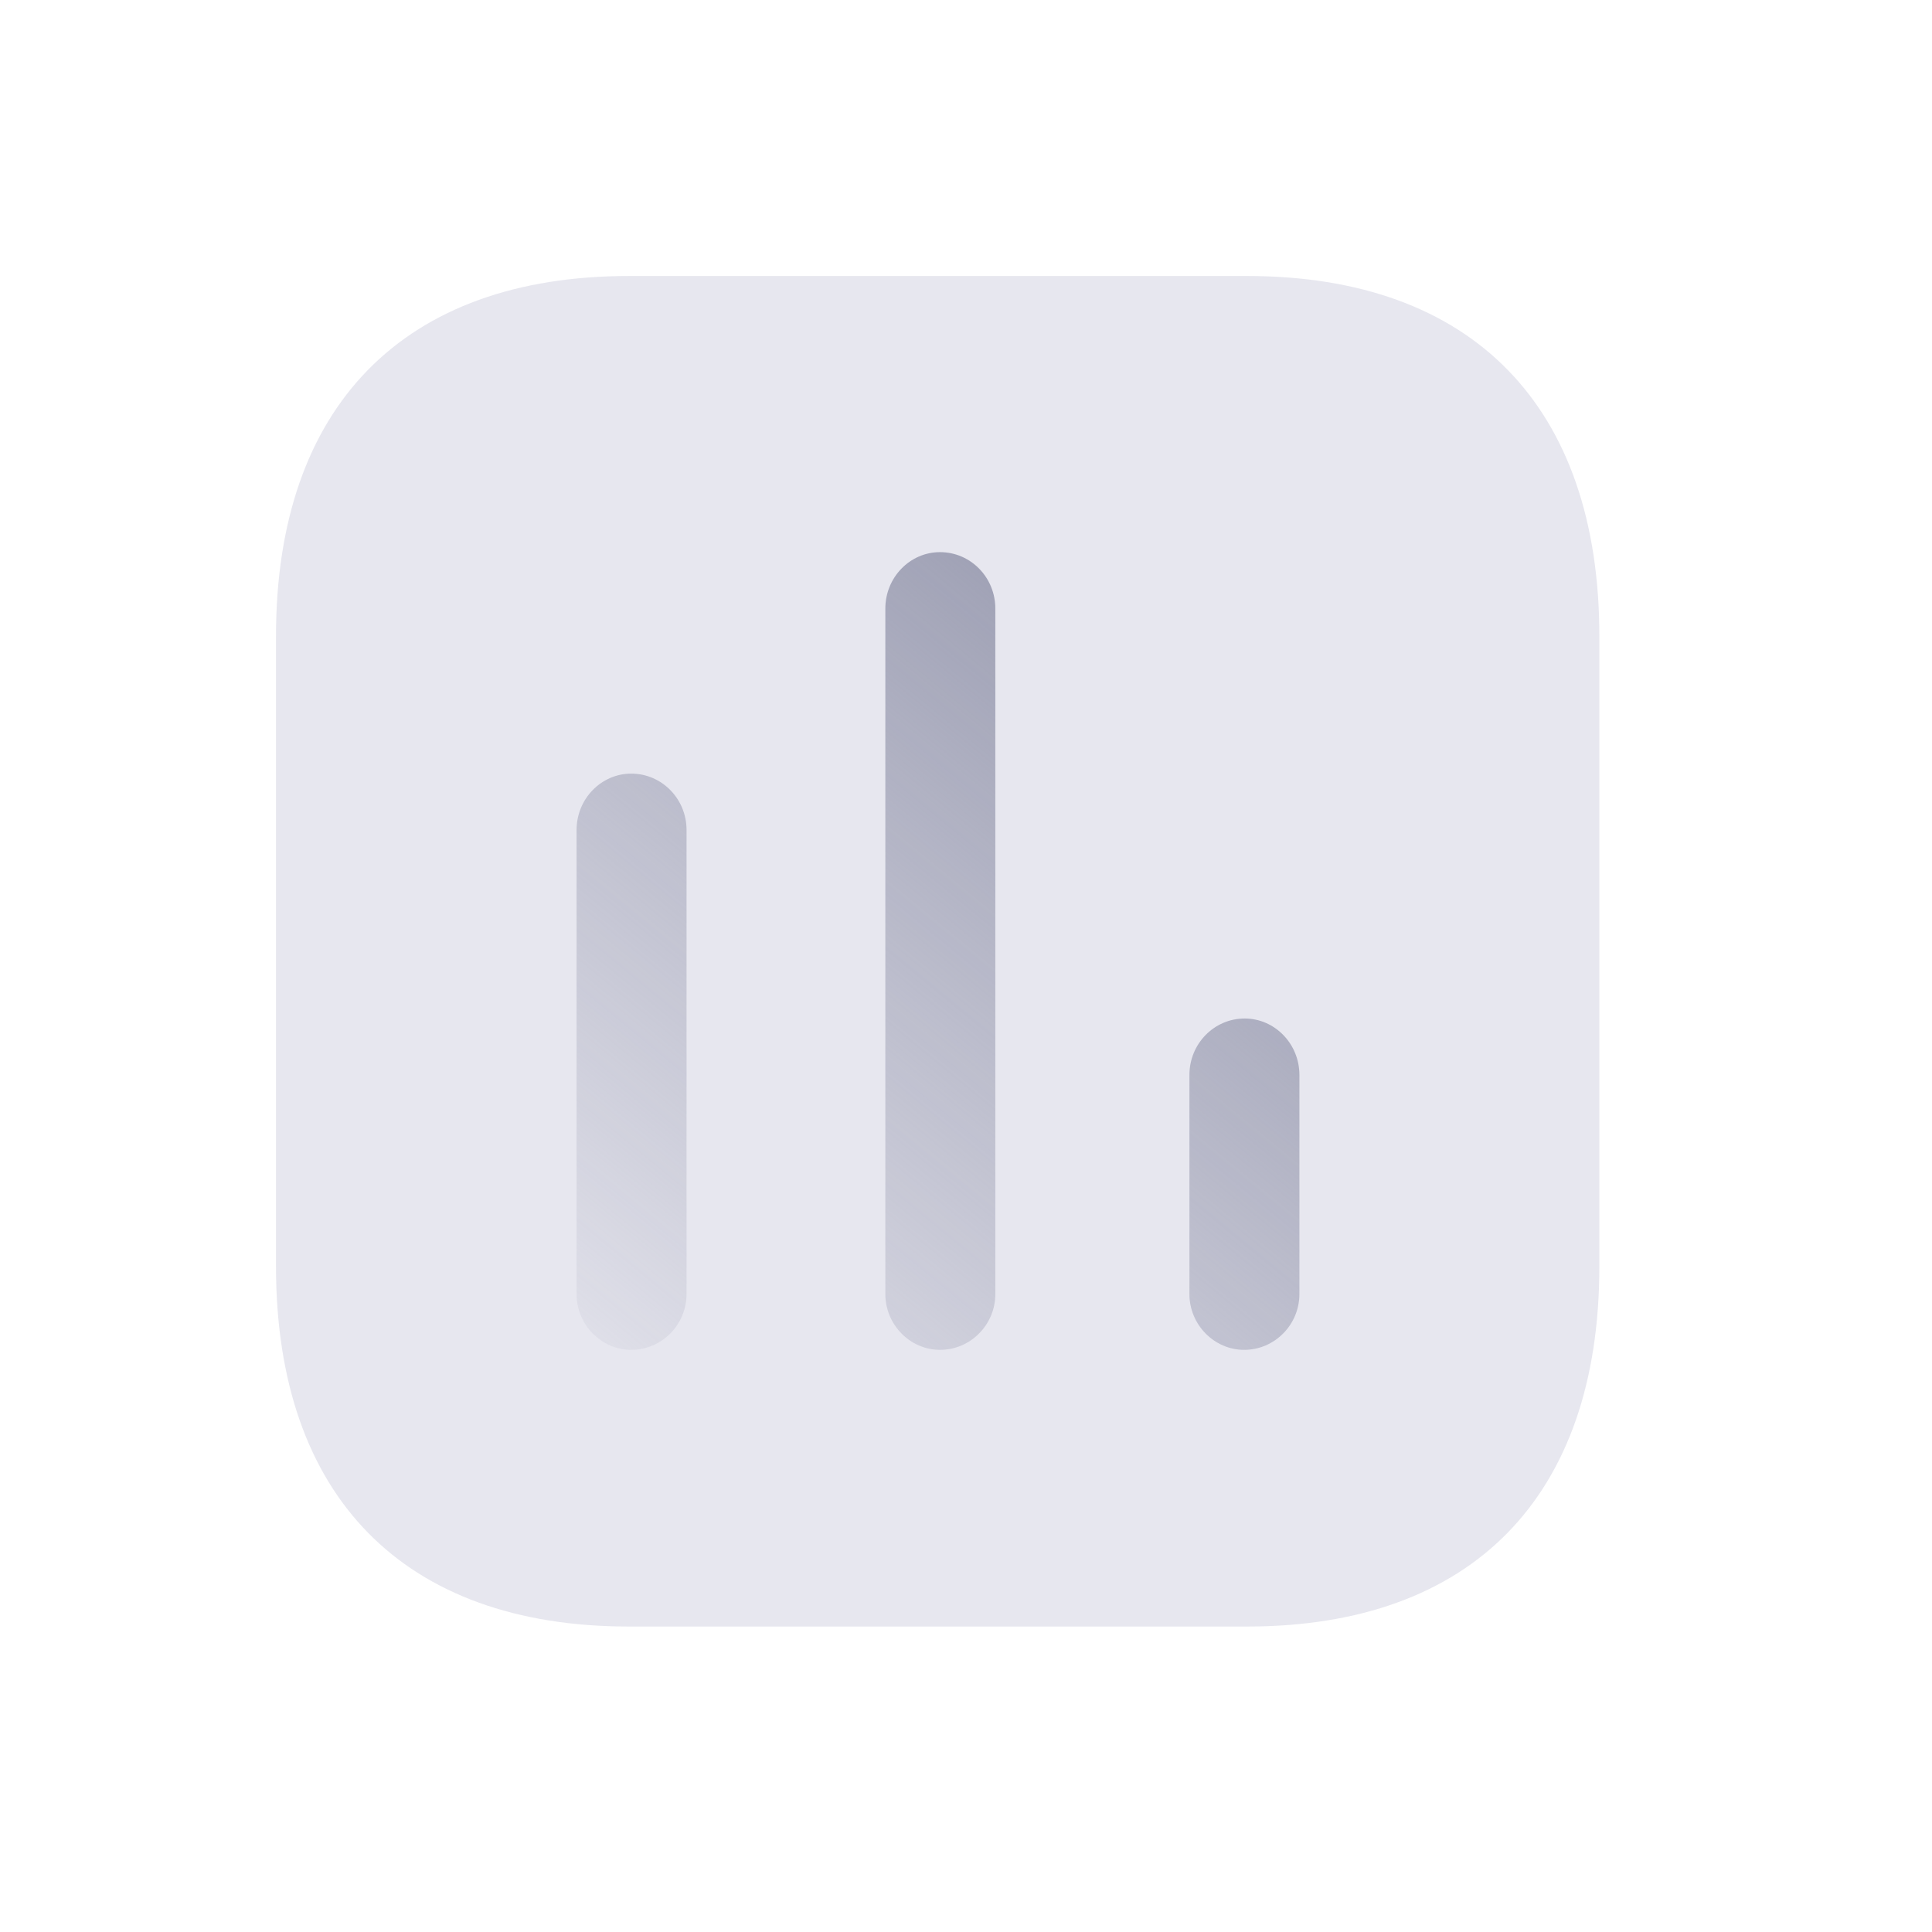 <svg width="28" height="28" viewBox="0 0 28 28" fill="none" xmlns="http://www.w3.org/2000/svg">
<g clip-path="url(#clip0_922_3679)">
<g filter="url(#filter0_b_922_3679)">
<path d="M18.073 4L9.114 4C5.85 4 4 5.888 4 9.22V18.354C4 21.686 5.85 23.573 9.114 23.573H18.073C21.338 23.573 23.179 21.686 23.179 18.354V9.22C23.179 5.888 21.338 4 18.073 4Z" fill="#E7E7EF"/>
</g>
<path fill-rule="evenodd" clip-rule="evenodd" d="M13.623 8.002C13.189 8.002 12.831 8.367 12.831 8.82V18.754C12.831 19.198 13.189 19.563 13.623 19.563C14.067 19.563 14.425 19.198 14.425 18.754V8.82C14.425 8.367 14.067 8.002 13.623 8.002ZM9.148 11.212C8.714 11.212 8.356 11.577 8.356 12.03V18.754C8.356 19.198 8.714 19.563 9.148 19.563C9.592 19.563 9.95 19.198 9.95 18.754V12.03C9.95 11.577 9.592 11.212 9.148 11.212ZM17.238 15.579C17.238 15.127 17.596 14.761 18.039 14.761C18.474 14.761 18.832 15.127 18.832 15.579V18.754C18.832 19.198 18.474 19.563 18.031 19.563C17.596 19.563 17.238 19.198 17.238 18.754V15.579Z" fill="url(#paint0_linear_922_3679)"/>
</g>
<defs>
<filter id="filter0_b_922_3679" x="2" y="2" width="23.179" height="23.573" filterUnits="userSpaceOnUse" color-interpolation-filters="sRGB">
<feFlood flood-opacity="0" result="BackgroundImageFix"/>
<feGaussianBlur in="BackgroundImageFix" stdDeviation="1"/>
<feComposite in2="SourceAlpha" operator="in" result="effect1_backgroundBlur_922_3679"/>
<feBlend mode="normal" in="SourceGraphic" in2="effect1_backgroundBlur_922_3679" result="shape"/>
</filter>
<linearGradient id="paint0_linear_922_3679" x1="16.885" y1="8.181" x2="6.963" y2="20.236" gradientUnits="userSpaceOnUse">
<stop stop-color="#989AAF"/>
<stop offset="1" stop-color="#989AB0" stop-opacity="0"/>
</linearGradient>
<clipPath id="clip0_922_3679">
<rect width="28" height="28" fill="white"/>
</clipPath>
</defs>
</svg>
